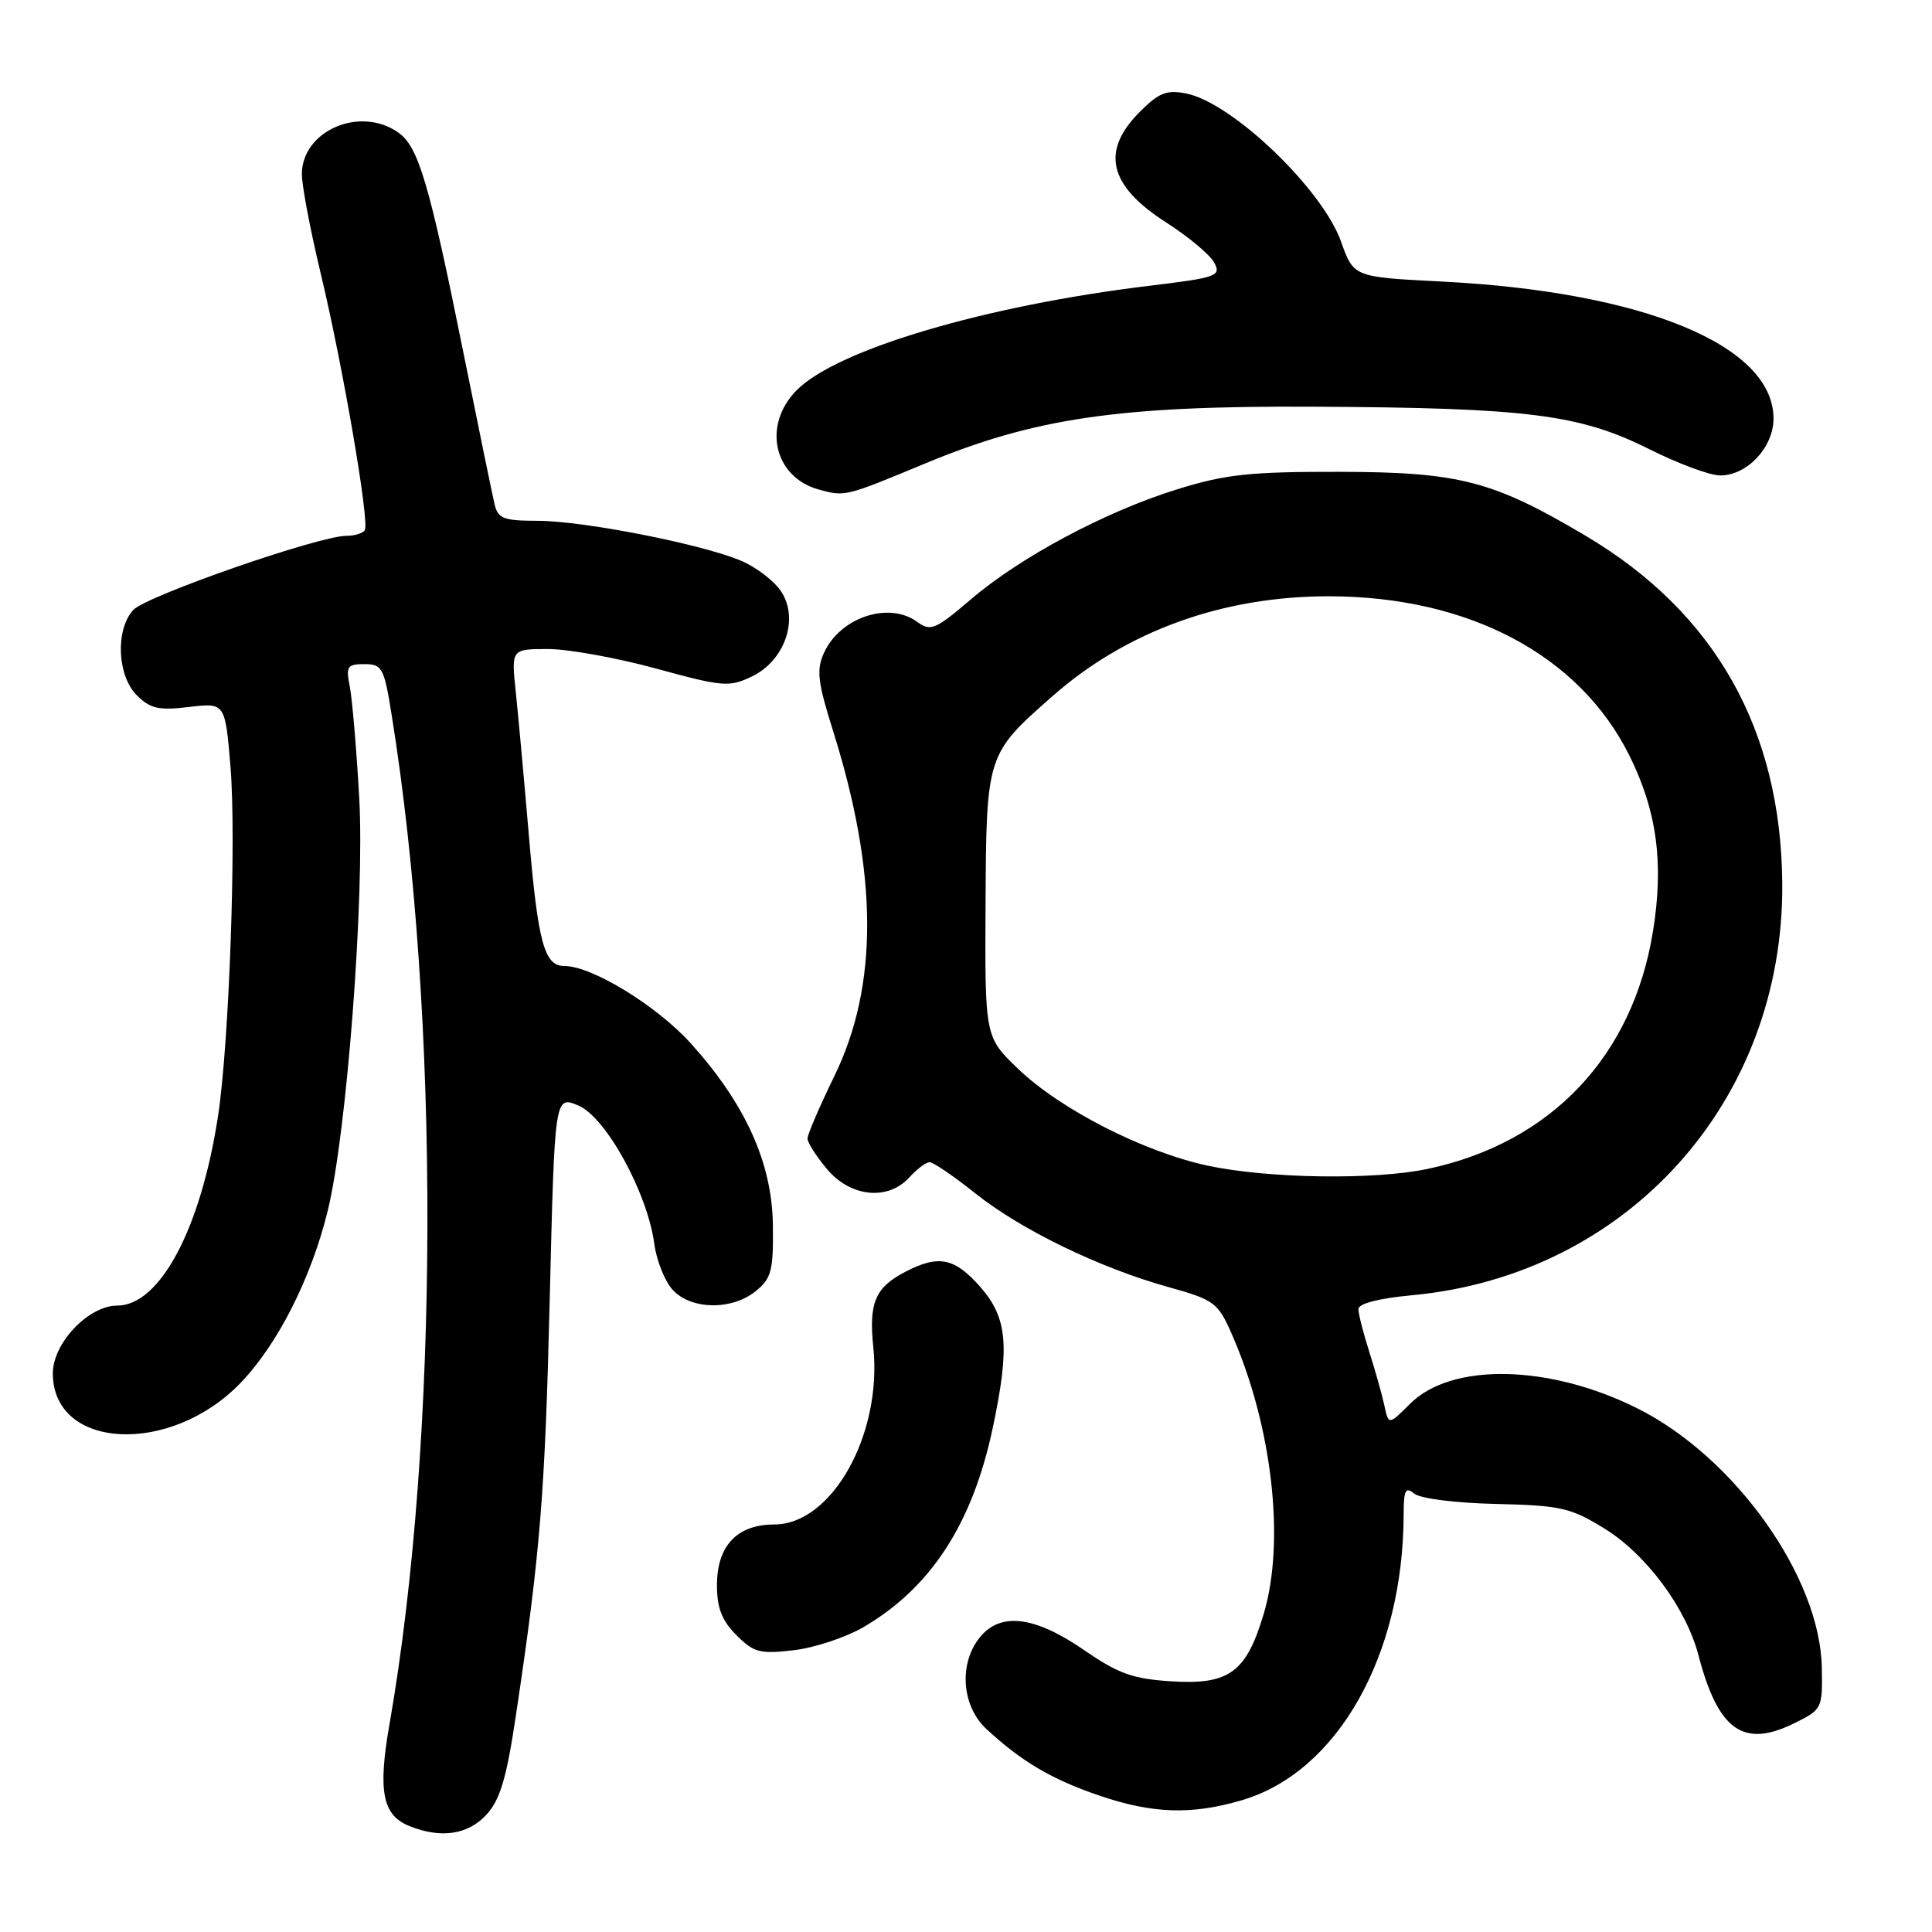 <?xml version="1.0" encoding="UTF-8" standalone="no"?>
<!DOCTYPE svg PUBLIC "-//W3C//DTD SVG 1.1//EN" "http://www.w3.org/Graphics/SVG/1.1/DTD/svg11.dtd" >
<svg xmlns="http://www.w3.org/2000/svg" xmlns:xlink="http://www.w3.org/1999/xlink" version="1.1" viewBox="0 0 256 256">
 <g >
 <path fill="currentColor"
d=" M 64.43 240.48 C 66.27 238.49 67.11 235.69 68.37 227.23 C 71.60 205.67 72.22 197.99 72.85 171.83 C 73.50 145.17 73.50 145.17 76.64 146.49 C 80.29 148.03 85.80 158.06 86.70 164.83 C 87.00 167.06 88.11 169.81 89.16 170.94 C 91.61 173.57 96.99 173.64 100.14 171.08 C 102.22 169.39 102.49 168.36 102.41 162.33 C 102.31 154.11 98.80 146.33 91.57 138.29 C 87.07 133.29 78.45 128.00 74.78 128.00 C 72.11 128.00 71.29 124.96 70.06 110.50 C 69.45 103.35 68.68 94.91 68.35 91.75 C 67.74 86.00 67.74 86.00 72.62 86.00 C 75.30 86.00 81.75 87.17 86.95 88.59 C 95.75 91.00 96.62 91.08 99.60 89.65 C 103.99 87.56 105.91 82.03 103.51 78.38 C 102.59 76.98 100.19 75.14 98.17 74.29 C 92.87 72.07 77.37 69.03 71.27 69.01 C 66.67 69.00 65.97 68.73 65.52 66.75 C 65.23 65.51 63.40 56.62 61.46 47.00 C 56.86 24.18 55.45 19.43 52.76 17.55 C 47.69 13.99 40.00 17.33 40.00 23.09 C 40.00 24.60 41.12 30.49 42.48 36.17 C 45.42 48.41 48.99 69.19 48.34 70.25 C 48.09 70.66 46.99 71.00 45.90 71.00 C 42.26 71.00 19.33 78.98 17.65 80.83 C 15.27 83.46 15.53 89.53 18.12 92.12 C 19.90 93.90 21.03 94.16 25.04 93.68 C 29.83 93.11 29.83 93.11 30.54 101.58 C 31.33 111.07 30.37 138.17 28.90 147.82 C 26.62 162.79 21.20 173.00 15.52 173.00 C 11.73 173.00 7.00 177.97 7.00 181.97 C 7.00 192.11 22.57 192.91 31.87 183.25 C 36.78 178.15 41.21 169.43 43.41 160.50 C 45.94 150.30 48.34 118.88 47.60 105.73 C 47.24 99.25 46.67 92.62 46.35 90.98 C 45.81 88.30 46.01 88.00 48.28 88.00 C 50.64 88.00 50.90 88.48 51.90 94.75 C 58.32 134.71 58.20 190.75 51.61 228.47 C 50.05 237.34 50.68 240.53 54.24 241.96 C 58.40 243.64 61.99 243.12 64.43 240.48 Z  M 164.61 238.52 C 177.25 234.77 185.96 219.34 185.99 200.63 C 186.00 197.43 186.24 196.96 187.39 197.91 C 188.18 198.57 192.88 199.16 198.23 199.28 C 206.79 199.48 208.12 199.78 212.58 202.53 C 218.13 205.94 223.43 213.09 225.06 219.35 C 227.66 229.25 230.97 231.64 237.62 228.40 C 241.46 226.52 241.50 226.44 241.40 220.95 C 241.17 208.95 229.88 193.08 216.97 186.62 C 205.30 180.78 192.33 180.52 186.84 186.01 C 184.00 188.85 184.00 188.85 183.42 186.17 C 183.10 184.70 182.20 181.51 181.42 179.07 C 180.64 176.64 180.00 174.11 180.00 173.47 C 180.00 172.73 182.68 172.04 187.07 171.63 C 215.62 168.98 236.36 145.94 236.16 117.12 C 236.01 96.68 227.27 81.19 210.15 71.02 C 197.84 63.71 193.38 62.55 177.50 62.52 C 165.61 62.50 162.37 62.85 156.00 64.83 C 146.49 67.78 135.24 73.78 128.63 79.43 C 123.96 83.42 123.31 83.70 121.55 82.41 C 117.78 79.65 111.33 81.79 109.18 86.51 C 108.16 88.75 108.34 90.36 110.38 96.83 C 116.35 115.81 116.41 130.57 110.57 142.56 C 108.61 146.58 107.00 150.32 107.00 150.86 C 107.00 151.40 108.17 153.23 109.59 154.92 C 112.72 158.64 117.67 159.13 120.50 156.00 C 121.50 154.90 122.70 154.00 123.18 154.00 C 123.67 154.00 126.41 155.87 129.28 158.16 C 135.33 162.98 145.76 168.03 154.88 170.56 C 160.85 172.22 161.38 172.61 163.16 176.64 C 168.56 188.84 170.33 204.15 167.46 213.81 C 165.16 221.57 162.88 223.26 155.31 222.79 C 150.12 222.47 148.23 221.80 143.64 218.64 C 137.09 214.13 132.57 213.58 129.84 216.95 C 127.00 220.45 127.42 226.10 130.75 229.15 C 135.41 233.44 139.33 235.75 145.54 237.88 C 152.67 240.34 157.91 240.51 164.61 238.52 Z  M 114.44 215.59 C 123.37 210.35 128.85 201.90 131.54 189.23 C 133.83 178.41 133.50 174.64 129.90 170.53 C 126.49 166.66 124.39 166.23 120.00 168.50 C 115.97 170.58 115.10 172.61 115.72 178.53 C 116.91 190.07 110.24 202.00 102.60 202.00 C 97.67 202.00 95.00 204.83 95.00 210.05 C 95.00 213.06 95.66 214.75 97.58 216.67 C 99.89 218.98 100.71 219.19 105.19 218.66 C 107.95 218.34 112.11 216.95 114.44 215.59 Z  M 122.50 61.45 C 137.08 55.38 148.26 53.75 174.26 53.89 C 202.47 54.04 209.33 54.91 218.50 59.50 C 222.35 61.43 226.60 63.01 227.94 63.00 C 231.51 63.00 235.00 59.27 235.00 55.46 C 235.00 45.76 217.74 38.64 190.93 37.30 C 179.37 36.71 179.37 36.71 177.70 32.03 C 175.23 25.05 163.27 13.60 157.19 12.39 C 154.61 11.87 153.56 12.28 151.04 14.81 C 145.81 20.04 146.90 24.60 154.56 29.50 C 157.48 31.37 160.33 33.75 160.89 34.80 C 161.84 36.58 161.28 36.78 152.20 37.88 C 130.56 40.50 110.97 46.30 105.60 51.67 C 100.98 56.29 102.50 63.21 108.50 64.87 C 111.98 65.82 111.98 65.82 122.50 61.45 Z  M 160.00 154.45 C 151.54 152.63 140.52 147.01 134.94 141.66 C 130.50 137.41 130.50 137.41 130.59 119.83 C 130.70 99.98 130.71 99.94 139.48 92.23 C 149.29 83.59 162.05 78.99 176.14 79.01 C 194.61 79.04 209.24 86.78 215.87 100.05 C 219.55 107.41 220.49 114.37 219.03 123.40 C 216.35 139.98 205.52 151.41 189.20 154.88 C 182.13 156.38 168.03 156.17 160.00 154.45 Z "/>
</g>
</svg>